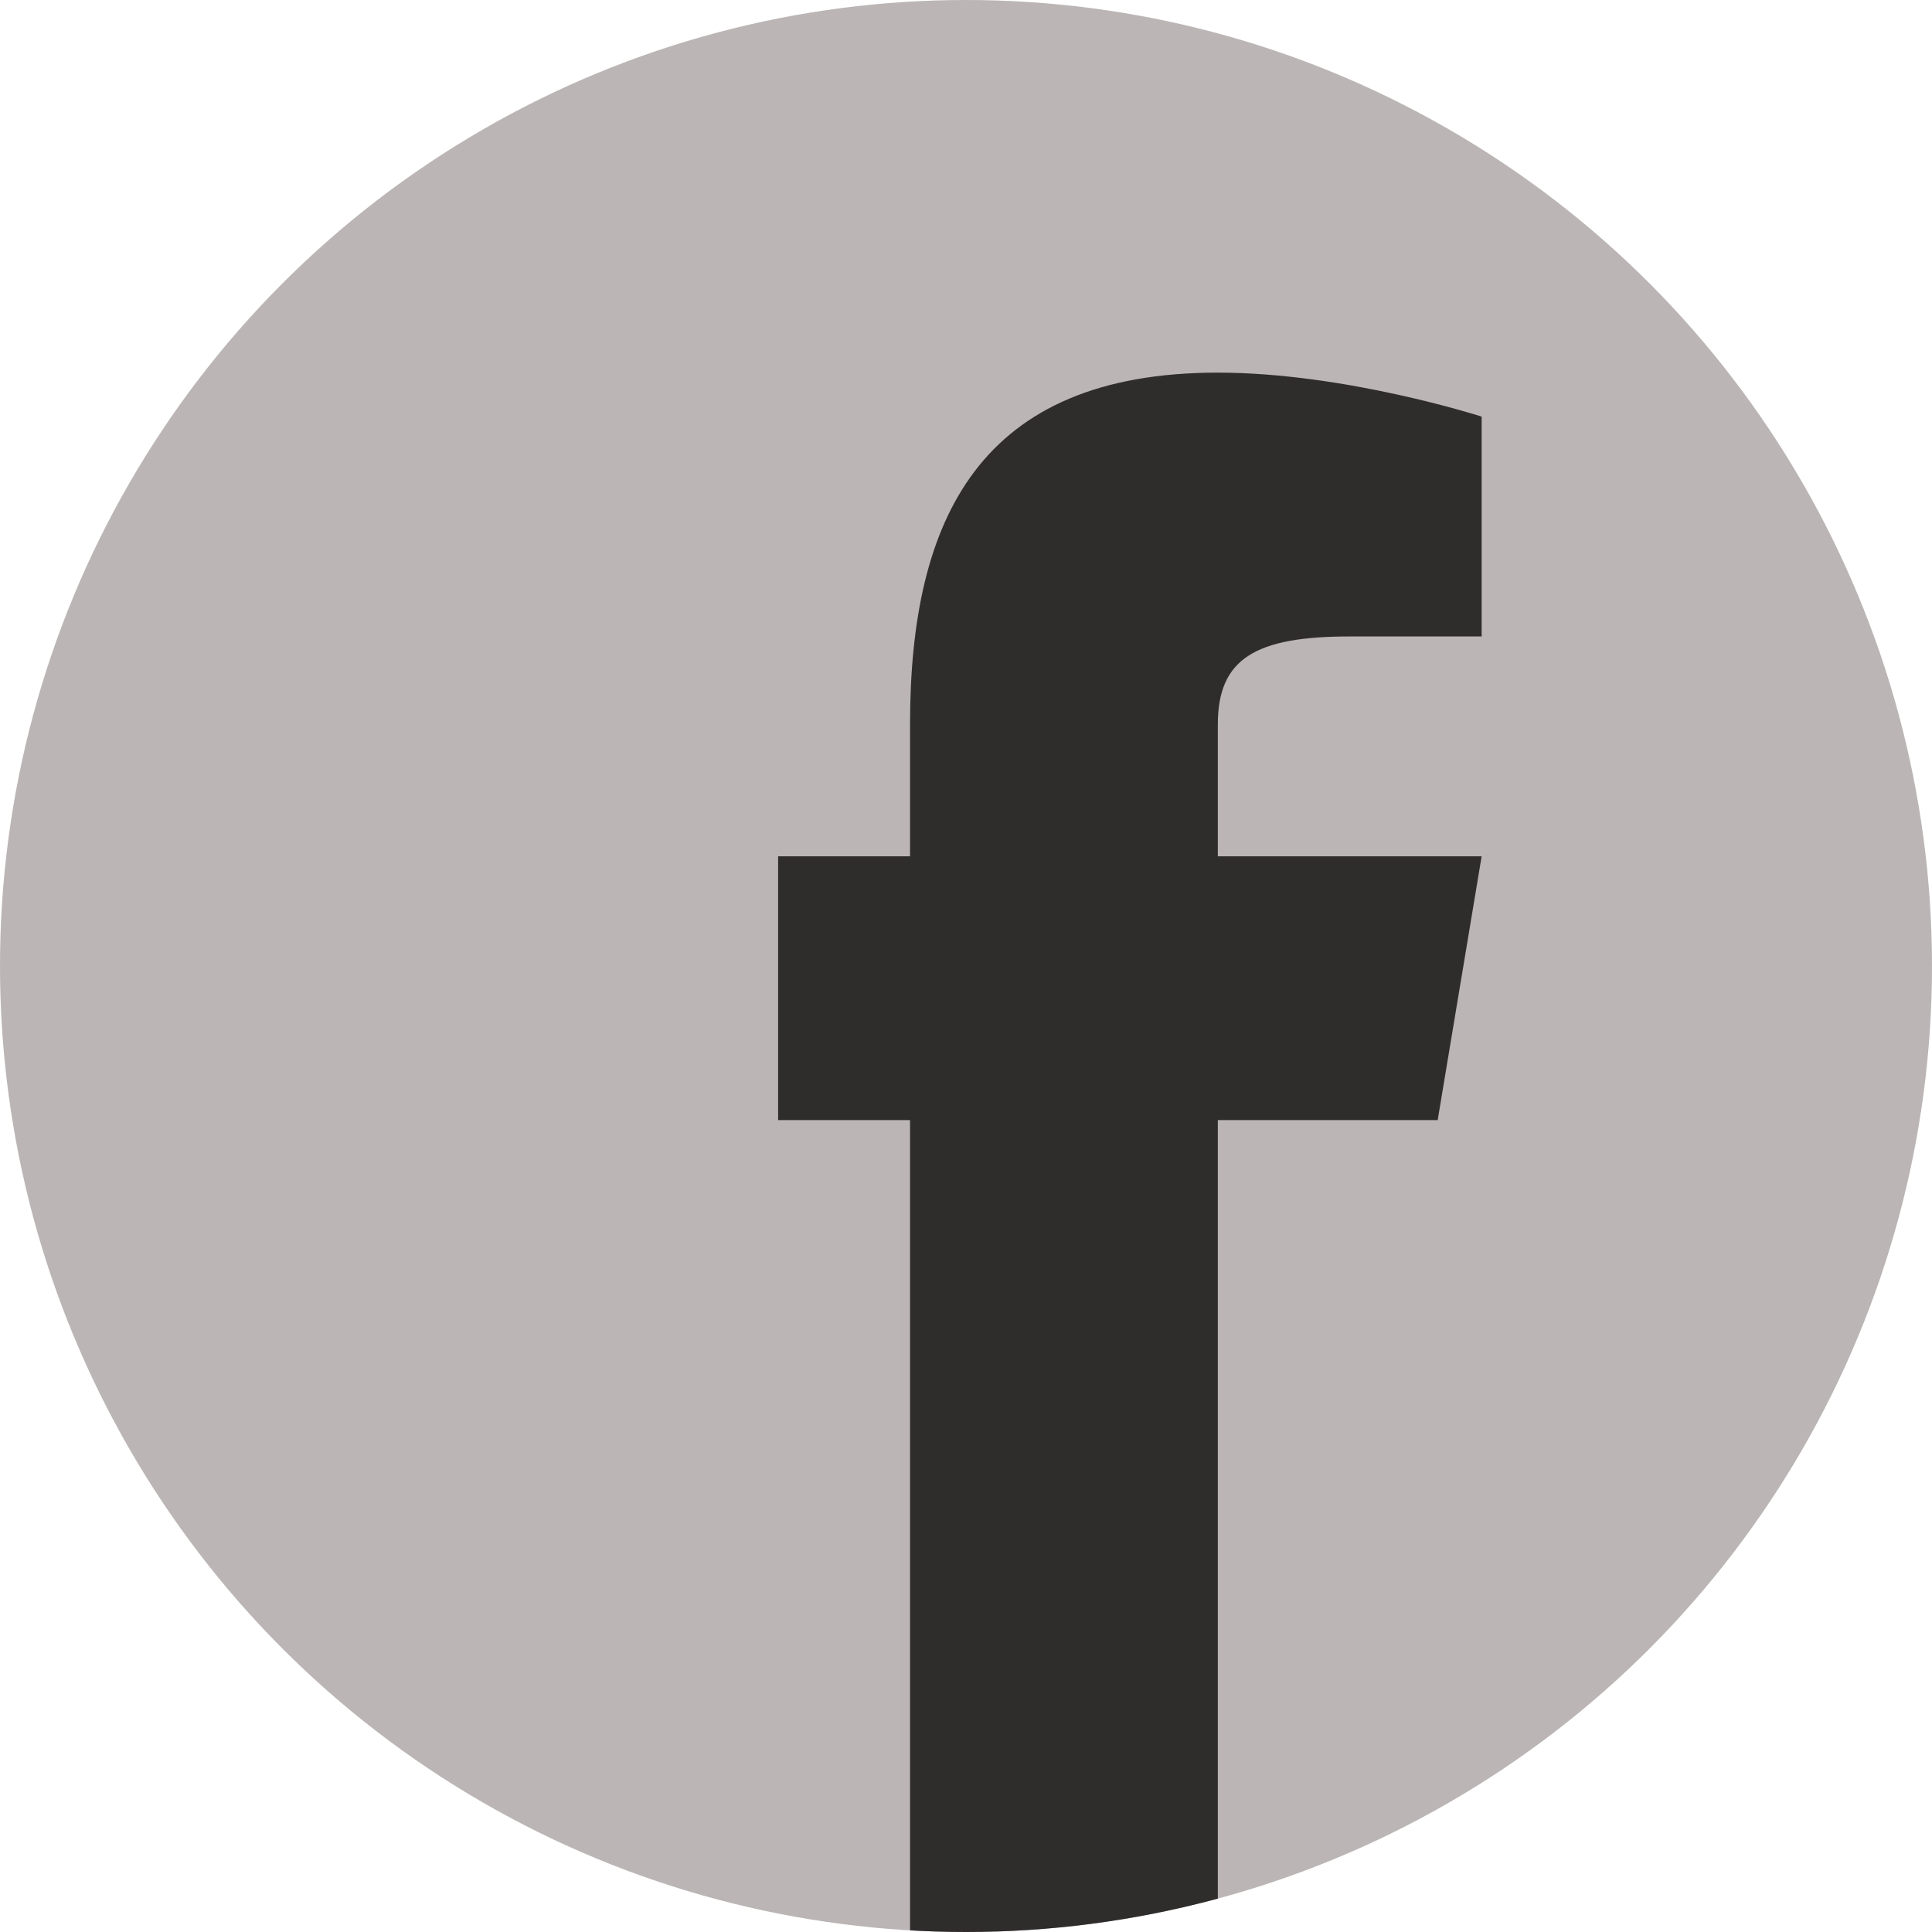 <?xml version="1.0" standalone="no"?><!-- Generator: Gravit.io --><svg xmlns="http://www.w3.org/2000/svg" xmlns:xlink="http://www.w3.org/1999/xlink" style="isolation:isolate" viewBox="217.25 271 174 174" width="174" height="174"><circle vector-effect="non-scaling-stroke" cx="304.25" cy="358" r="87" fill="rgb(187,181,181)"/><clipPath id="_clipPath_fSGeGElhfxZaY7I5UimNLp1z2SZQ5MEI"><circle vector-effect="non-scaling-stroke" cx="304.25" cy="358" r="87" fill="rgb(187,181,181)"/></clipPath><g clip-path="url(#_clipPath_fSGeGElhfxZaY7I5UimNLp1z2SZQ5MEI)"><path d=" M 350.69 328.32 L 338.81 328.32 C 330.316 328.32 326.93 330.316 326.93 336.24 L 326.93 348.12 L 350.69 348.12 L 346.73 371.88 L 326.93 371.88 L 326.93 451.08 L 299.21 451.08 L 299.21 371.88 L 287.33 371.88 L 287.33 348.12 L 299.21 348.12 L 299.21 336.24 C 299.21 317.719 305.471 304.56 326.93 304.56 C 338.422 304.56 350.69 308.52 350.69 308.52 L 350.69 328.32 Z " fill="rgb(47,44,44)"/></g></svg>